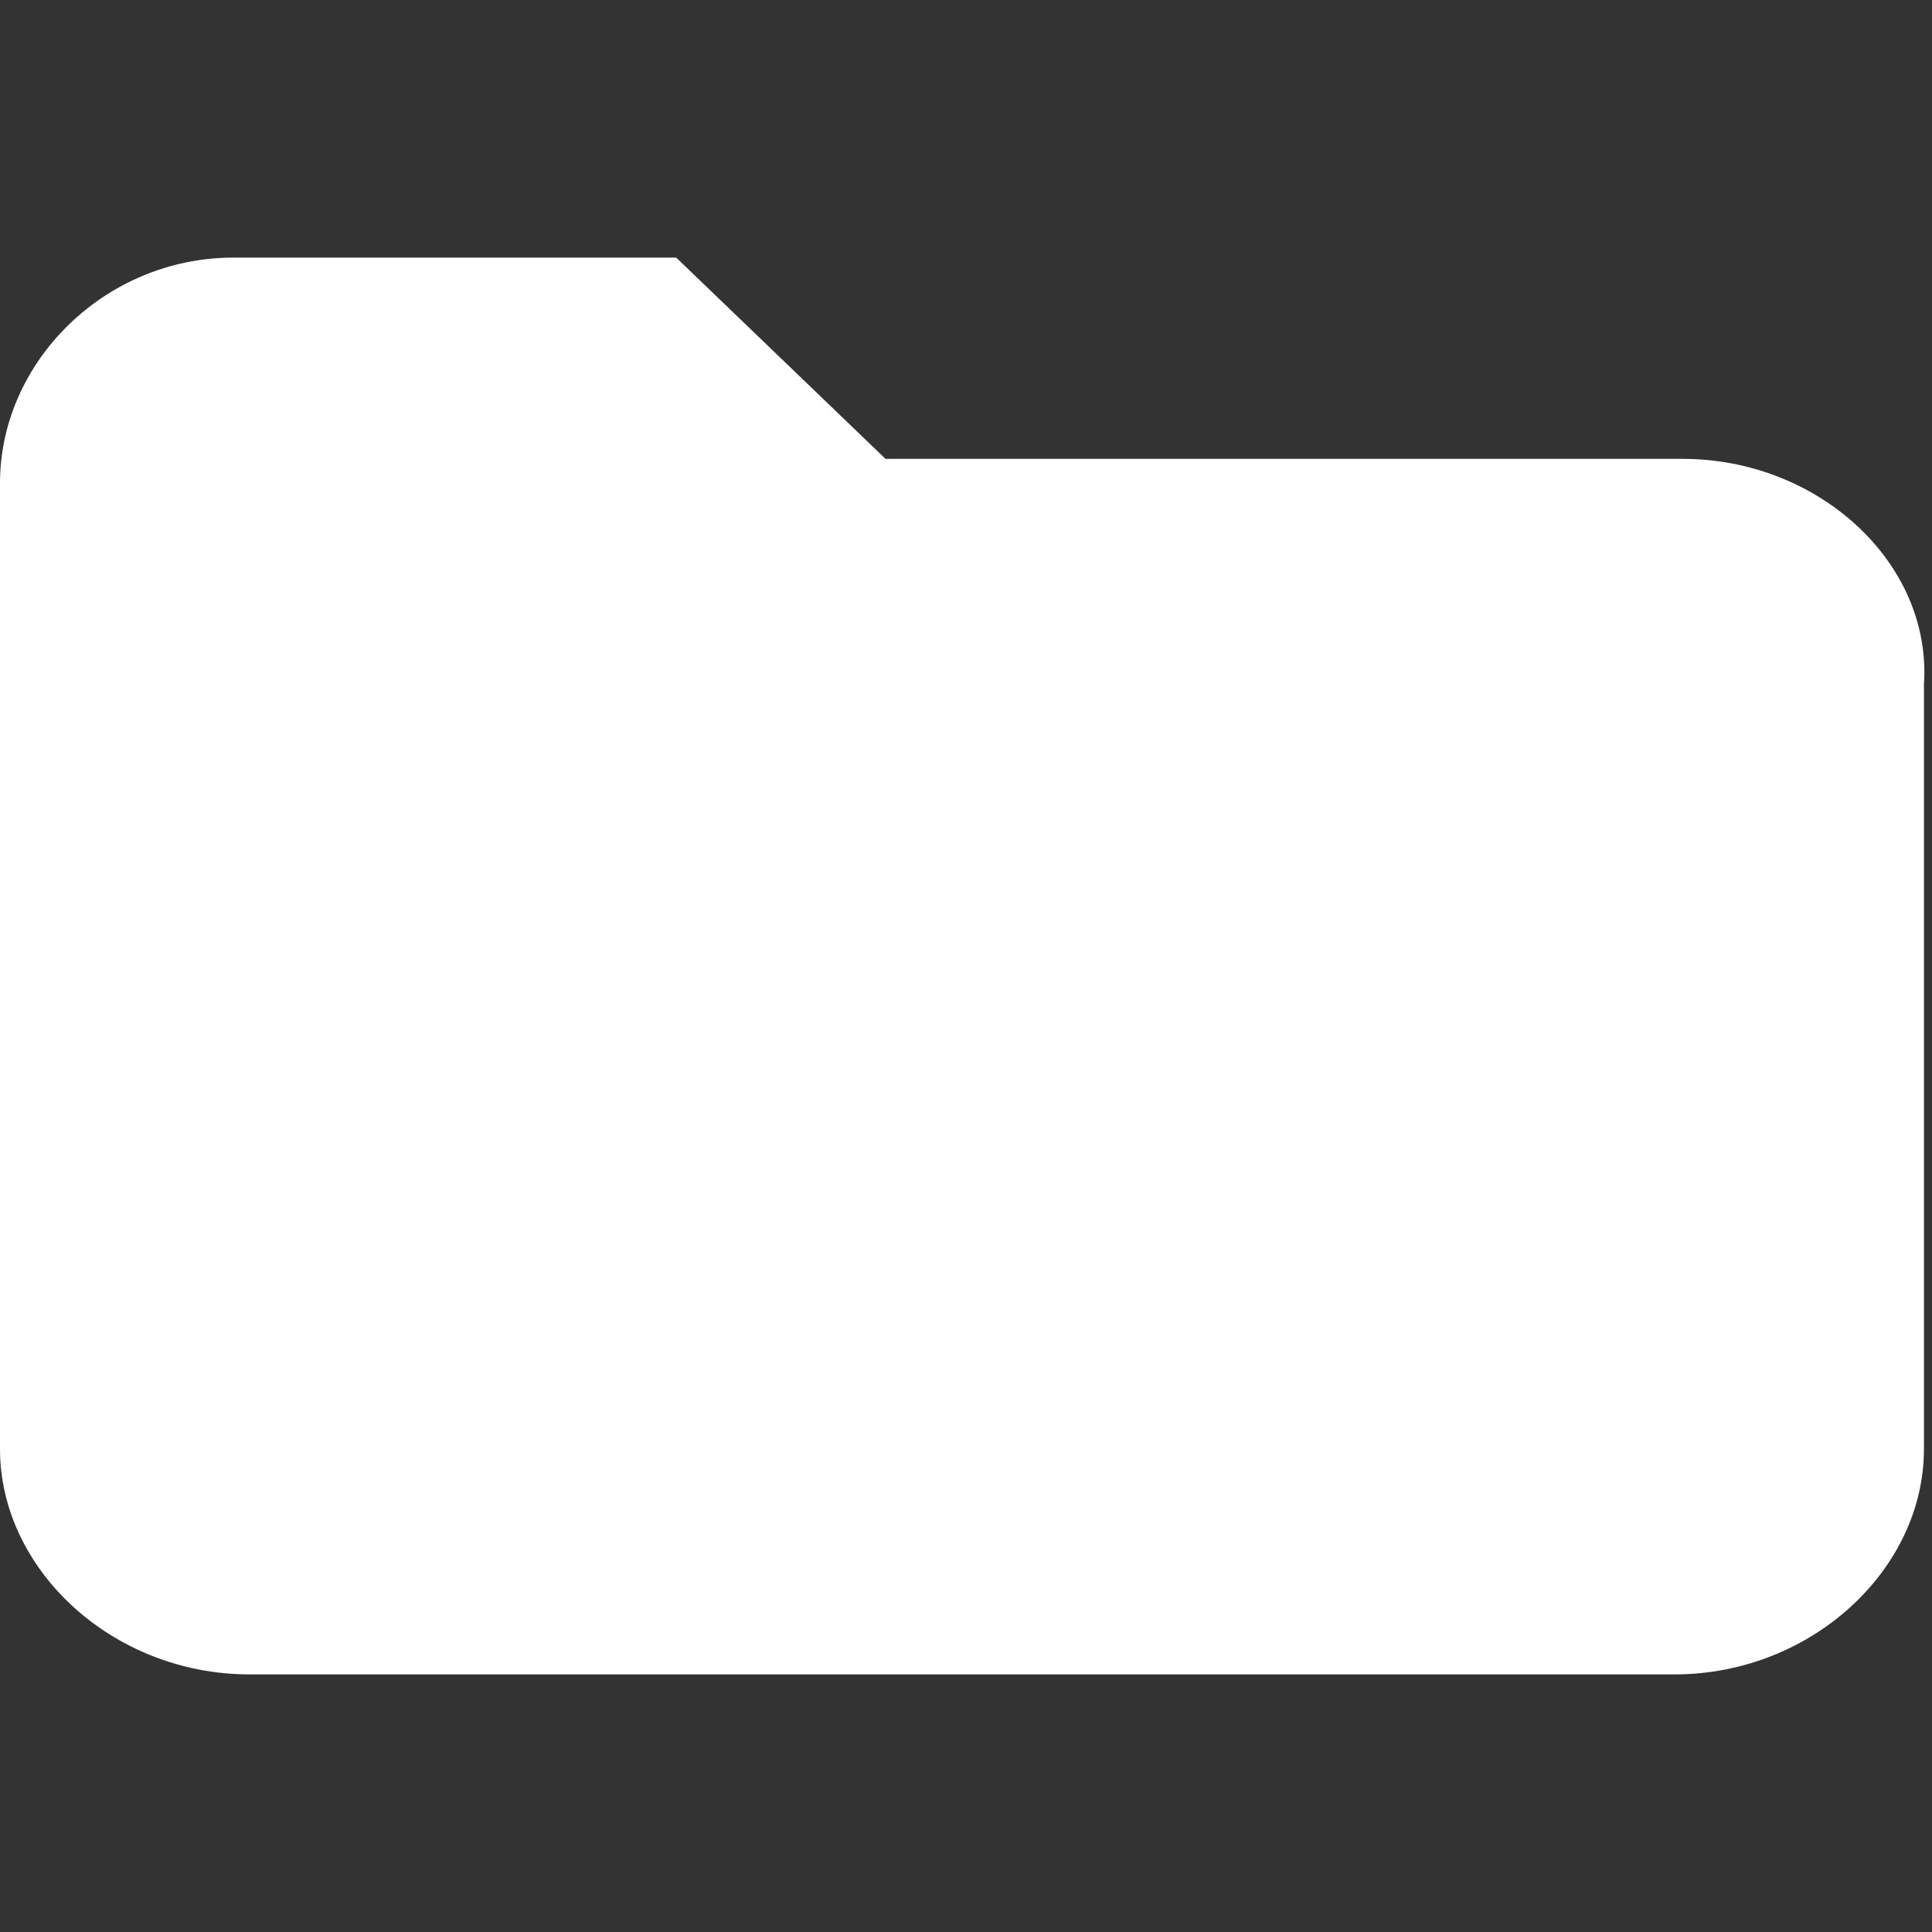 <?xml version="1.0" encoding="utf-8"?>
<!-- Generator: Adobe Illustrator 22.0.1, SVG Export Plug-In . SVG Version: 6.00 Build 0)  -->
<svg version="1.1" id="Livello_1" xmlns="http://www.w3.org/2000/svg" xmlns:xlink="http://www.w3.org/1999/xlink" x="0px" y="0px"
	 width="24px" height="24px" viewBox="0 0 24 24" style="enable-background:new 0 0 24 24;" xml:space="preserve">
<rect x="0" y="0" width="24" height="24" fill="#333333" stroke="none"/>
<style type="text/css">
	.st0{fill:#FFFFFF;}
</style>
<g id="category_white">
	<path class="st0" d="M20.9,5.7h-9.9L8.4,3.2H2.9C1.3,3.2,0,4.5,0,6V18c0,1.5,1.4,2.8,3.1,2.8h17.7c1.7,0,3.1-1.3,3.1-2.8V8.5
		C24,7,22.6,5.7,20.9,5.7z"/>
</g>
</svg>
